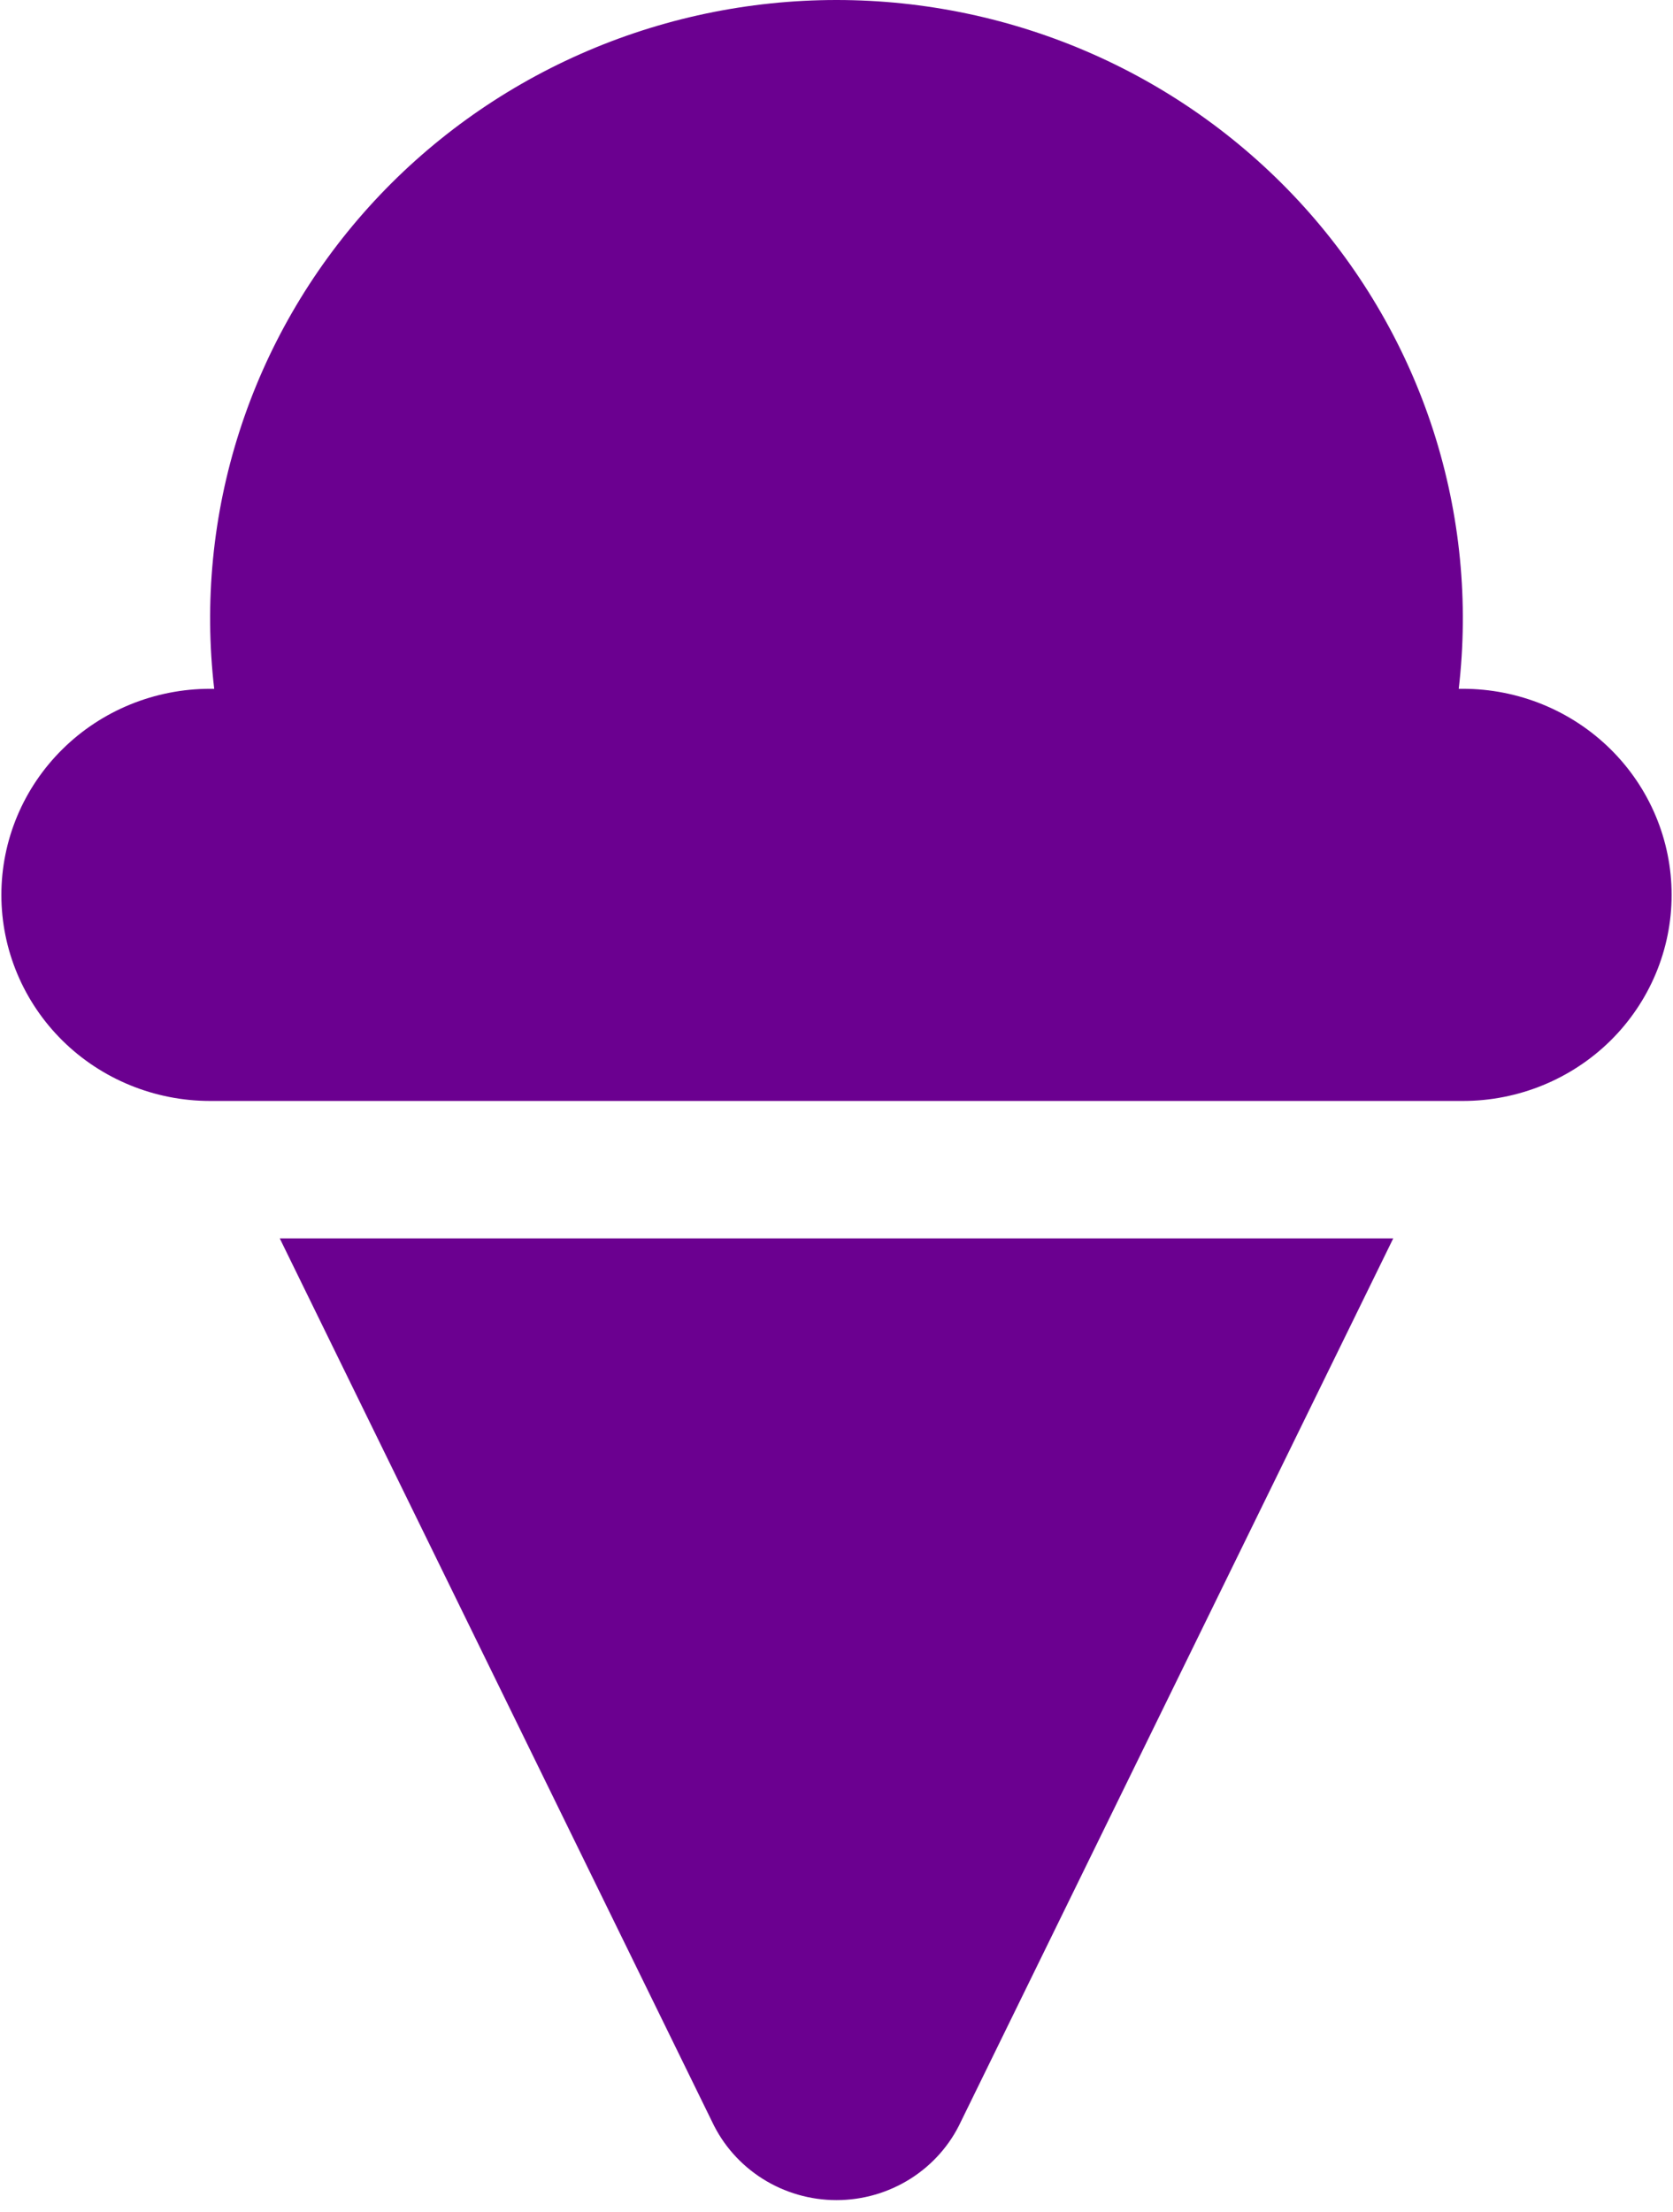 <svg width="28" height="37" viewBox="0 0 28 37" fill="none" xmlns="http://www.w3.org/2000/svg">
<path d="M24.483 11.523H24.414C24.583 10.075 24.439 8.608 23.993 7.218C23.546 5.828 22.807 4.547 21.824 3.459C20.84 2.371 19.635 1.5 18.287 0.904C16.938 0.308 15.477 0 14 0C12.522 0 11.061 0.308 9.713 0.904C8.365 1.5 7.159 2.371 6.176 3.459C5.193 4.547 4.453 5.828 4.007 7.218C3.56 8.608 3.417 10.075 3.585 11.523H3.517C2.59 11.523 1.701 11.886 1.046 12.533C0.391 13.179 0.023 14.056 0.023 14.971C0.023 15.885 0.391 16.762 1.046 17.409C1.701 18.055 2.59 18.418 3.517 18.418H24.483C25.41 18.418 26.298 18.055 26.954 17.409C27.609 16.762 27.977 15.885 27.977 14.971C27.977 14.056 27.609 13.179 26.954 12.533C26.298 11.886 25.41 11.523 24.483 11.523ZM11.916 35.491C12.1 35.884 12.394 36.216 12.763 36.449C13.132 36.682 13.562 36.806 14 36.806C14.438 36.806 14.867 36.682 15.237 36.449C15.606 36.216 15.9 35.884 16.083 35.491L23.318 20.717H4.682L11.916 35.491Z" fill="#6B0090"/>
</svg>

